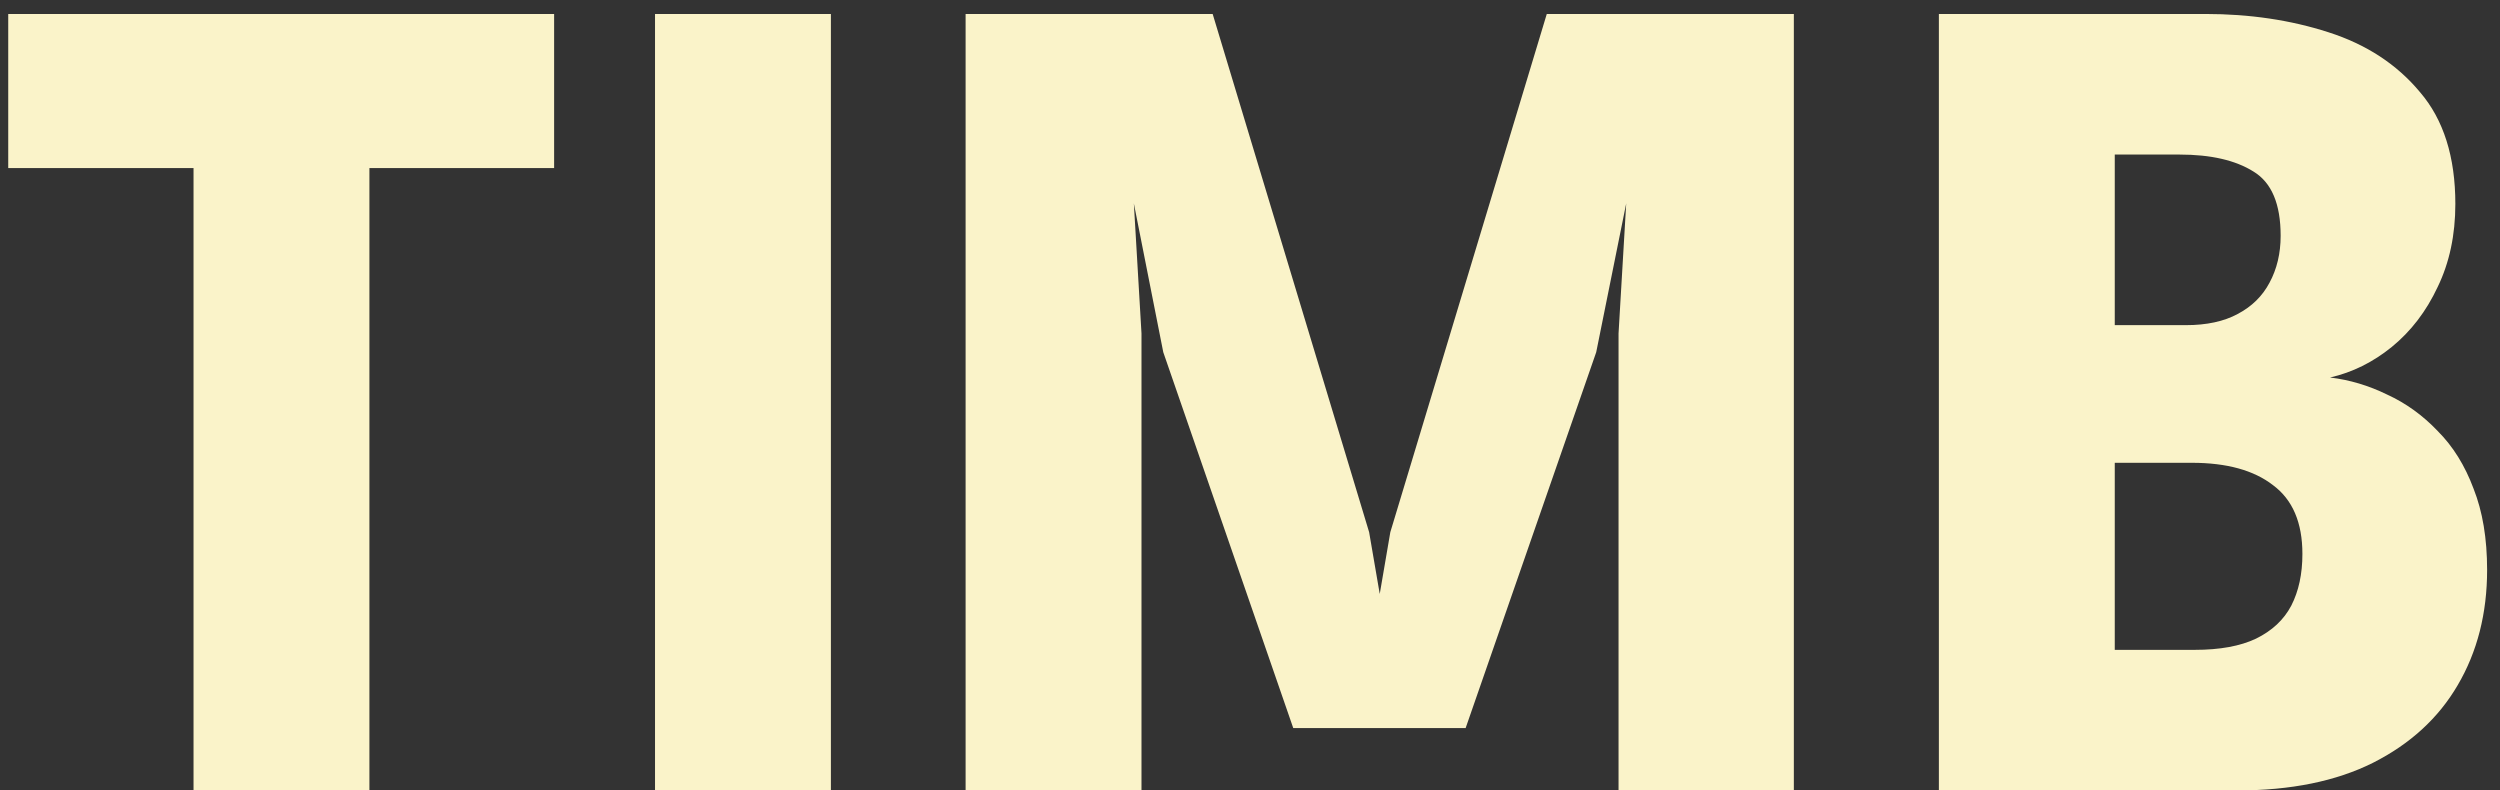 <svg width="136" height="43" viewBox="0 0 136 43" fill="none" xmlns="http://www.w3.org/2000/svg">
<rect x="0" y="0" width="136" height="43" fill="#333333" stroke="none"/>
<path d="M10.528 9.144H0.448V0.76H30.144V9.144H20.096V43H10.528V9.144ZM35.633 0.76H45.201V43H35.633V0.76ZM97.585 0.76V43H88.049V18.136L88.466 11.064L86.834 19.16L79.73 39.608H70.353L63.282 19.16L61.681 11.064L62.097 18.136V43H52.529V0.76H65.969L74.481 28.952L75.058 32.312L75.633 28.952L84.145 0.76H97.585ZM105.475 0.76H119.971C122.381 0.76 124.611 1.091 126.659 1.752C128.728 2.413 130.392 3.501 131.651 5.016C132.931 6.509 133.571 8.536 133.571 11.096C133.571 12.781 133.251 14.285 132.611 15.608C131.992 16.931 131.16 18.019 130.115 18.872C129.091 19.704 127.971 20.259 126.755 20.536C127.821 20.664 128.856 20.973 129.859 21.464C130.883 21.933 131.8 22.595 132.611 23.448C133.443 24.28 134.093 25.325 134.562 26.584C135.053 27.821 135.299 29.293 135.299 31C135.299 33.368 134.765 35.459 133.699 37.272C132.653 39.064 131.117 40.472 129.091 41.496C127.085 42.499 124.621 43 121.699 43H105.475V0.76ZM115.043 35.352H119.395C120.76 35.352 121.869 35.149 122.723 34.744C123.597 34.317 124.237 33.72 124.643 32.952C125.048 32.163 125.251 31.224 125.251 30.136C125.251 28.429 124.717 27.181 123.651 26.392C122.605 25.581 121.133 25.176 119.235 25.176H115.043V35.352ZM115.043 17.688H118.915C120.045 17.688 120.984 17.485 121.731 17.08C122.499 16.675 123.075 16.109 123.459 15.384C123.864 14.637 124.067 13.784 124.067 12.824C124.067 11.096 123.576 9.933 122.595 9.336C121.613 8.717 120.269 8.408 118.562 8.408H115.043V17.688Z" fill="#FAF3C9"/>
</svg>
